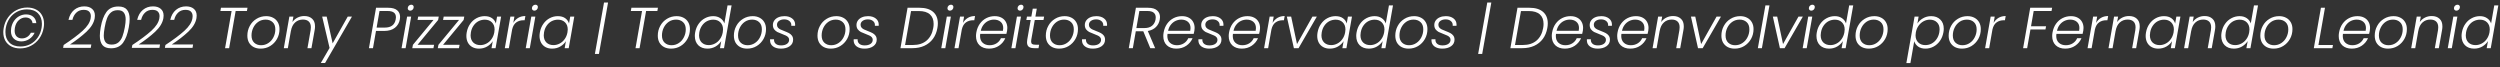 <svg width="519" height="14" viewBox="0 0 519 14" fill="none" xmlns="http://www.w3.org/2000/svg">
<rect x="0" y="0" width="519" height="14" fill="#333333" stroke="none"/>
<path d="M5.664 1.564C6.368 1.564 6.98 1.704 7.5 1.984C8.028 2.256 8.432 2.644 8.712 3.148C9 3.652 9.144 4.236 9.144 4.9C9.144 5.212 9.116 5.512 9.06 5.8C8.916 6.624 8.612 7.36 8.148 8.008C7.684 8.648 7.108 9.148 6.42 9.508C5.732 9.868 4.984 10.048 4.176 10.048C3.464 10.048 2.844 9.908 2.316 9.628C1.796 9.348 1.392 8.956 1.104 8.452C0.824 7.94 0.684 7.348 0.684 6.676C0.684 6.444 0.712 6.152 0.768 5.8C0.912 4.976 1.216 4.244 1.68 3.604C2.144 2.964 2.72 2.464 3.408 2.104C4.104 1.744 4.856 1.564 5.664 1.564ZM5.604 1.948C4.852 1.948 4.164 2.112 3.54 2.44C2.924 2.76 2.412 3.212 2.004 3.796C1.604 4.38 1.336 5.048 1.2 5.8C1.152 6.096 1.128 6.38 1.128 6.652C1.128 7.564 1.4 8.292 1.944 8.836C2.496 9.38 3.264 9.652 4.248 9.652C4.992 9.652 5.672 9.492 6.288 9.172C6.904 8.844 7.416 8.388 7.824 7.804C8.232 7.22 8.5 6.552 8.628 5.8C8.676 5.496 8.7 5.212 8.7 4.948C8.7 4.036 8.428 3.308 7.884 2.764C7.34 2.22 6.58 1.948 5.604 1.948ZM5.412 2.992C4.932 2.992 4.476 3.104 4.044 3.328C3.612 3.552 3.244 3.876 2.94 4.3C2.636 4.724 2.432 5.22 2.328 5.788C2.288 6.044 2.268 6.256 2.268 6.424C2.268 7.104 2.468 7.636 2.868 8.02C3.268 8.404 3.784 8.596 4.416 8.596C5.008 8.596 5.556 8.436 6.06 8.116C6.564 7.788 6.94 7.348 7.188 6.796H6.408C6.216 7.18 5.956 7.472 5.628 7.672C5.308 7.872 4.944 7.972 4.536 7.972C4.088 7.972 3.724 7.832 3.444 7.552C3.172 7.272 3.036 6.872 3.036 6.352C3.036 6.168 3.052 5.984 3.084 5.8C3.204 5.112 3.472 4.58 3.888 4.204C4.304 3.82 4.776 3.628 5.304 3.628C5.704 3.628 6.032 3.732 6.288 3.94C6.552 4.14 6.708 4.428 6.756 4.804H7.536C7.488 4.236 7.272 3.792 6.888 3.472C6.504 3.152 6.012 2.992 5.412 2.992ZM13.21 9.34C14.882 8.244 16.198 7.26 17.158 6.388C18.118 5.508 18.67 4.656 18.814 3.832C18.846 3.624 18.862 3.468 18.862 3.364C18.862 2.964 18.742 2.644 18.502 2.404C18.27 2.164 17.89 2.044 17.362 2.044C16.754 2.044 16.25 2.236 15.85 2.62C15.45 2.996 15.178 3.496 15.034 4.12H14.218C14.418 3.232 14.81 2.544 15.394 2.056C15.986 1.568 16.686 1.324 17.494 1.324C18.174 1.324 18.71 1.492 19.102 1.828C19.502 2.156 19.702 2.628 19.702 3.244C19.702 3.444 19.686 3.628 19.654 3.796C19.486 4.748 18.922 5.676 17.962 6.58C17.002 7.476 15.858 8.36 14.53 9.232H18.958L18.838 9.94H13.102L13.21 9.34ZM20.905 5.68C21.145 4.312 21.541 3.248 22.093 2.488C22.653 1.728 23.481 1.348 24.577 1.348C25.409 1.348 26.005 1.576 26.365 2.032C26.733 2.488 26.917 3.128 26.917 3.952C26.917 4.424 26.857 5 26.737 5.68C26.497 7.048 26.097 8.116 25.537 8.884C24.977 9.644 24.149 10.024 23.053 10.024C22.221 10.024 21.625 9.8 21.265 9.352C20.905 8.896 20.725 8.256 20.725 7.432C20.725 6.96 20.785 6.376 20.905 5.68ZM25.909 5.68C26.029 5.016 26.089 4.464 26.089 4.024C26.089 3.416 25.961 2.948 25.705 2.62C25.457 2.284 25.037 2.116 24.445 2.116C23.869 2.116 23.401 2.272 23.041 2.584C22.681 2.888 22.405 3.296 22.213 3.808C22.021 4.32 21.861 4.944 21.733 5.68C21.605 6.408 21.541 6.972 21.541 7.372C21.541 7.972 21.665 8.436 21.913 8.764C22.161 9.092 22.585 9.256 23.185 9.256C23.761 9.256 24.229 9.104 24.589 8.8C24.949 8.488 25.225 8.076 25.417 7.564C25.609 7.052 25.773 6.424 25.909 5.68ZM27.472 9.34C29.144 8.244 30.46 7.26 31.42 6.388C32.38 5.508 32.932 4.656 33.076 3.832C33.108 3.624 33.124 3.468 33.124 3.364C33.124 2.964 33.004 2.644 32.764 2.404C32.532 2.164 32.152 2.044 31.624 2.044C31.016 2.044 30.512 2.236 30.112 2.62C29.712 2.996 29.44 3.496 29.296 4.12H28.48C28.68 3.232 29.072 2.544 29.656 2.056C30.248 1.568 30.948 1.324 31.756 1.324C32.436 1.324 32.972 1.492 33.364 1.828C33.764 2.156 33.964 2.628 33.964 3.244C33.964 3.444 33.948 3.628 33.916 3.796C33.748 4.748 33.184 5.676 32.224 6.58C31.264 7.476 30.12 8.36 28.792 9.232H33.22L33.1 9.94H27.364L27.472 9.34ZM34.339 9.34C36.011 8.244 37.327 7.26 38.287 6.388C39.247 5.508 39.799 4.656 39.943 3.832C39.975 3.624 39.991 3.468 39.991 3.364C39.991 2.964 39.871 2.644 39.631 2.404C39.399 2.164 39.019 2.044 38.491 2.044C37.883 2.044 37.379 2.236 36.979 2.62C36.579 2.996 36.307 3.496 36.163 4.12H35.347C35.547 3.232 35.939 2.544 36.523 2.056C37.115 1.568 37.815 1.324 38.623 1.324C39.303 1.324 39.839 1.492 40.231 1.828C40.631 2.156 40.831 2.628 40.831 3.244C40.831 3.444 40.815 3.628 40.783 3.796C40.615 4.748 40.051 5.676 39.091 6.58C38.131 7.476 36.987 8.36 35.659 9.232H40.087L39.967 9.94H34.231L34.339 9.34ZM51.381 1.612L51.261 2.284H48.921L47.565 10H46.725L48.081 2.284H45.753L45.873 1.612H51.381ZM54.099 10.096C53.555 10.096 53.075 9.988 52.659 9.772C52.243 9.548 51.919 9.236 51.687 8.836C51.463 8.428 51.351 7.952 51.351 7.408C51.351 6.672 51.519 5.996 51.855 5.38C52.191 4.756 52.659 4.264 53.259 3.904C53.859 3.536 54.527 3.352 55.263 3.352C55.807 3.352 56.287 3.464 56.703 3.688C57.119 3.904 57.443 4.216 57.675 4.624C57.907 5.024 58.023 5.496 58.023 6.04C58.023 6.784 57.851 7.464 57.507 8.08C57.163 8.696 56.691 9.188 56.091 9.556C55.499 9.916 54.835 10.096 54.099 10.096ZM54.195 9.388C54.763 9.388 55.271 9.236 55.719 8.932C56.175 8.628 56.527 8.224 56.775 7.72C57.031 7.216 57.159 6.672 57.159 6.088C57.159 5.432 56.967 4.932 56.583 4.588C56.207 4.244 55.727 4.072 55.143 4.072C54.575 4.072 54.067 4.224 53.619 4.528C53.179 4.832 52.835 5.236 52.587 5.74C52.339 6.244 52.215 6.788 52.215 7.372C52.215 8.02 52.403 8.52 52.779 8.872C53.155 9.216 53.627 9.388 54.195 9.388ZM63.179 3.328C63.851 3.328 64.387 3.512 64.787 3.88C65.195 4.24 65.399 4.768 65.399 5.464C65.399 5.72 65.379 5.952 65.339 6.16L64.655 10H63.827L64.487 6.256C64.519 6.072 64.535 5.876 64.535 5.668C64.535 5.14 64.391 4.74 64.103 4.468C63.815 4.196 63.411 4.06 62.891 4.06C62.259 4.06 61.719 4.26 61.271 4.66C60.823 5.06 60.531 5.648 60.395 6.424V6.388L59.759 10H58.919L60.071 3.448H60.911L60.707 4.576C60.987 4.176 61.343 3.868 61.775 3.652C62.207 3.436 62.675 3.328 63.179 3.328ZM67.82 3.448L69.056 9.004L72.188 3.448H73.064L67.484 13.084H66.596L68.42 9.952L66.884 3.448H67.82ZM83.01 4.024C82.882 4.744 82.543 5.324 81.99 5.764C81.439 6.204 80.691 6.424 79.746 6.424H78.055L77.43 10H76.591L78.067 1.612H80.599C81.422 1.612 82.038 1.784 82.447 2.128C82.855 2.472 83.058 2.936 83.058 3.52C83.058 3.704 83.043 3.872 83.01 4.024ZM79.879 5.728C81.191 5.728 81.947 5.16 82.147 4.024C82.178 3.816 82.195 3.668 82.195 3.58C82.195 2.716 81.623 2.284 80.478 2.284H78.787L78.186 5.728H79.879ZM85.164 2.212C85.012 2.212 84.888 2.168 84.792 2.08C84.696 1.984 84.648 1.86 84.648 1.708C84.648 1.5 84.72 1.328 84.864 1.192C85.008 1.048 85.18 0.976 85.38 0.976C85.532 0.976 85.652 1.02 85.74 1.108C85.836 1.196 85.884 1.312 85.884 1.456C85.884 1.664 85.812 1.844 85.668 1.996C85.524 2.14 85.356 2.212 85.164 2.212ZM85.356 3.448L84.204 10H83.364L84.516 3.448H85.356ZM86.682 9.304H90.114L89.982 10H85.59L85.722 9.304L89.994 4.144H86.682L86.814 3.448H91.086L90.954 4.144L86.682 9.304ZM91.979 9.304H95.411L95.279 10H90.887L91.019 9.304L95.291 4.144H91.979L92.111 3.448H96.383L96.251 4.144L91.979 9.304ZM96.892 6.712C97.012 6.04 97.252 5.452 97.612 4.948C97.972 4.436 98.412 4.044 98.932 3.772C99.46 3.492 100.024 3.352 100.624 3.352C101.248 3.352 101.76 3.496 102.16 3.784C102.56 4.072 102.82 4.44 102.94 4.888L103.192 3.448H104.032L102.88 10H102.04L102.292 8.548C102.02 8.996 101.628 9.368 101.116 9.664C100.612 9.952 100.048 10.096 99.424 10.096C98.904 10.096 98.448 9.988 98.056 9.772C97.664 9.556 97.36 9.252 97.144 8.86C96.928 8.46 96.82 7.992 96.82 7.456C96.82 7.224 96.844 6.976 96.892 6.712ZM102.616 6.724C102.656 6.5 102.676 6.3 102.676 6.124C102.676 5.5 102.488 5.004 102.112 4.636C101.736 4.268 101.248 4.084 100.648 4.084C100.184 4.084 99.748 4.188 99.34 4.396C98.94 4.604 98.6 4.908 98.32 5.308C98.04 5.7 97.852 6.168 97.756 6.712C97.716 6.952 97.696 7.156 97.696 7.324C97.696 7.956 97.88 8.456 98.248 8.824C98.624 9.184 99.112 9.364 99.712 9.364C100.16 9.364 100.588 9.256 100.996 9.04C101.412 8.824 101.76 8.516 102.04 8.116C102.328 7.716 102.52 7.252 102.616 6.724ZM106.562 4.756C106.826 4.3 107.17 3.948 107.594 3.7C108.018 3.452 108.51 3.328 109.07 3.328L108.914 4.204H108.674C108.098 4.204 107.602 4.352 107.186 4.648C106.77 4.944 106.482 5.432 106.322 6.112L105.638 10H104.798L105.95 3.448H106.79L106.562 4.756ZM110.945 2.212C110.793 2.212 110.669 2.168 110.573 2.08C110.477 1.984 110.429 1.86 110.429 1.708C110.429 1.5 110.501 1.328 110.645 1.192C110.789 1.048 110.961 0.976 111.161 0.976C111.313 0.976 111.433 1.02 111.521 1.108C111.617 1.196 111.665 1.312 111.665 1.456C111.665 1.664 111.593 1.844 111.449 1.996C111.305 2.14 111.137 2.212 110.945 2.212ZM111.137 3.448L109.985 10H109.145L110.297 3.448H111.137ZM112.079 6.712C112.199 6.04 112.439 5.452 112.799 4.948C113.159 4.436 113.599 4.044 114.119 3.772C114.647 3.492 115.211 3.352 115.811 3.352C116.435 3.352 116.947 3.496 117.347 3.784C117.747 4.072 118.007 4.44 118.127 4.888L118.379 3.448H119.219L118.067 10H117.227L117.479 8.548C117.207 8.996 116.815 9.368 116.303 9.664C115.799 9.952 115.235 10.096 114.611 10.096C114.091 10.096 113.635 9.988 113.243 9.772C112.851 9.556 112.547 9.252 112.331 8.86C112.115 8.46 112.007 7.992 112.007 7.456C112.007 7.224 112.031 6.976 112.079 6.712ZM117.803 6.724C117.843 6.5 117.863 6.3 117.863 6.124C117.863 5.5 117.675 5.004 117.299 4.636C116.923 4.268 116.435 4.084 115.835 4.084C115.371 4.084 114.935 4.188 114.527 4.396C114.127 4.604 113.787 4.908 113.507 5.308C113.227 5.7 113.039 6.168 112.943 6.712C112.903 6.952 112.883 7.156 112.883 7.324C112.883 7.956 113.067 8.456 113.435 8.824C113.811 9.184 114.299 9.364 114.899 9.364C115.347 9.364 115.775 9.256 116.183 9.04C116.599 8.824 116.947 8.516 117.227 8.116C117.515 7.716 117.707 7.252 117.803 6.724ZM124.34 11.2H123.5L125.396 0.52H126.236L124.34 11.2ZM136.588 1.612L136.468 2.284H134.128L132.772 10H131.932L133.288 2.284H130.96L131.08 1.612H136.588ZM139.306 10.096C138.762 10.096 138.282 9.988 137.866 9.772C137.45 9.548 137.126 9.236 136.894 8.836C136.67 8.428 136.558 7.952 136.558 7.408C136.558 6.672 136.726 5.996 137.062 5.38C137.398 4.756 137.866 4.264 138.466 3.904C139.066 3.536 139.734 3.352 140.47 3.352C141.014 3.352 141.494 3.464 141.91 3.688C142.326 3.904 142.65 4.216 142.882 4.624C143.114 5.024 143.23 5.496 143.23 6.04C143.23 6.784 143.058 7.464 142.714 8.08C142.37 8.696 141.898 9.188 141.298 9.556C140.706 9.916 140.042 10.096 139.306 10.096ZM139.402 9.388C139.97 9.388 140.478 9.236 140.926 8.932C141.382 8.628 141.734 8.224 141.982 7.72C142.238 7.216 142.366 6.672 142.366 6.088C142.366 5.432 142.174 4.932 141.79 4.588C141.414 4.244 140.934 4.072 140.35 4.072C139.782 4.072 139.274 4.224 138.826 4.528C138.386 4.832 138.042 5.236 137.794 5.74C137.546 6.244 137.422 6.788 137.422 7.372C137.422 8.02 137.61 8.52 137.986 8.872C138.362 9.216 138.834 9.388 139.402 9.388ZM144.318 6.712C144.438 6.04 144.678 5.452 145.038 4.948C145.398 4.436 145.842 4.044 146.37 3.772C146.898 3.492 147.462 3.352 148.062 3.352C148.638 3.352 149.13 3.492 149.538 3.772C149.954 4.052 150.234 4.416 150.378 4.864L151.038 1.12H151.878L150.306 10H149.466L149.73 8.536C149.442 8.992 149.046 9.368 148.542 9.664C148.038 9.952 147.478 10.096 146.862 10.096C146.07 10.096 145.434 9.86 144.954 9.388C144.482 8.908 144.246 8.264 144.246 7.456C144.246 7.224 144.27 6.976 144.318 6.712ZM150.042 6.724C150.082 6.5 150.102 6.3 150.102 6.124C150.102 5.5 149.914 5.004 149.538 4.636C149.162 4.268 148.674 4.084 148.074 4.084C147.61 4.084 147.174 4.188 146.766 4.396C146.366 4.604 146.026 4.908 145.746 5.308C145.466 5.7 145.278 6.168 145.182 6.712C145.142 6.952 145.122 7.156 145.122 7.324C145.122 7.956 145.306 8.456 145.674 8.824C146.05 9.184 146.538 9.364 147.138 9.364C147.586 9.364 148.014 9.256 148.422 9.04C148.838 8.824 149.186 8.516 149.466 8.116C149.754 7.716 149.946 7.252 150.042 6.724ZM155.103 10.096C154.559 10.096 154.079 9.988 153.663 9.772C153.247 9.548 152.923 9.236 152.691 8.836C152.467 8.428 152.355 7.952 152.355 7.408C152.355 6.672 152.523 5.996 152.859 5.38C153.195 4.756 153.663 4.264 154.263 3.904C154.863 3.536 155.531 3.352 156.267 3.352C156.811 3.352 157.291 3.464 157.707 3.688C158.123 3.904 158.447 4.216 158.679 4.624C158.911 5.024 159.027 5.496 159.027 6.04C159.027 6.784 158.855 7.464 158.511 8.08C158.167 8.696 157.695 9.188 157.095 9.556C156.503 9.916 155.839 10.096 155.103 10.096ZM155.199 9.388C155.767 9.388 156.275 9.236 156.723 8.932C157.179 8.628 157.531 8.224 157.779 7.72C158.035 7.216 158.163 6.672 158.163 6.088C158.163 5.432 157.971 4.932 157.587 4.588C157.211 4.244 156.731 4.072 156.147 4.072C155.579 4.072 155.071 4.224 154.623 4.528C154.183 4.832 153.839 5.236 153.591 5.74C153.343 6.244 153.219 6.788 153.219 7.372C153.219 8.02 153.407 8.52 153.783 8.872C154.159 9.216 154.631 9.388 155.199 9.388ZM162.107 10.096C161.443 10.096 160.903 9.944 160.487 9.64C160.071 9.328 159.863 8.904 159.863 8.368C159.863 8.272 159.867 8.2 159.875 8.152H160.691C160.659 8.536 160.771 8.844 161.027 9.076C161.283 9.308 161.659 9.424 162.155 9.424C162.659 9.424 163.063 9.32 163.367 9.112C163.671 8.896 163.823 8.612 163.823 8.26C163.823 8.052 163.759 7.876 163.631 7.732C163.503 7.588 163.343 7.472 163.151 7.384C162.967 7.288 162.707 7.18 162.371 7.06C161.955 6.908 161.619 6.768 161.363 6.64C161.115 6.504 160.899 6.32 160.715 6.088C160.539 5.848 160.451 5.548 160.451 5.188C160.451 4.828 160.555 4.508 160.763 4.228C160.971 3.948 161.255 3.732 161.615 3.58C161.983 3.428 162.399 3.352 162.863 3.352C163.511 3.352 164.039 3.512 164.447 3.832C164.863 4.152 165.071 4.576 165.071 5.104C165.071 5.216 165.067 5.3 165.059 5.356H164.267C164.275 5.324 164.279 5.272 164.279 5.2C164.279 4.848 164.139 4.564 163.859 4.348C163.587 4.132 163.235 4.024 162.803 4.024C162.371 4.024 162.011 4.128 161.723 4.336C161.443 4.536 161.303 4.808 161.303 5.152C161.303 5.384 161.371 5.58 161.507 5.74C161.643 5.892 161.811 6.016 162.011 6.112C162.211 6.208 162.479 6.32 162.815 6.448C163.215 6.6 163.535 6.74 163.775 6.868C164.023 6.996 164.231 7.172 164.399 7.396C164.567 7.62 164.651 7.9 164.651 8.236C164.651 8.804 164.415 9.256 163.943 9.592C163.471 9.928 162.859 10.096 162.107 10.096ZM172.459 10.096C171.915 10.096 171.435 9.988 171.019 9.772C170.603 9.548 170.279 9.236 170.047 8.836C169.823 8.428 169.711 7.952 169.711 7.408C169.711 6.672 169.879 5.996 170.215 5.38C170.551 4.756 171.019 4.264 171.619 3.904C172.219 3.536 172.887 3.352 173.623 3.352C174.167 3.352 174.647 3.464 175.063 3.688C175.479 3.904 175.803 4.216 176.035 4.624C176.267 5.024 176.383 5.496 176.383 6.04C176.383 6.784 176.211 7.464 175.867 8.08C175.523 8.696 175.051 9.188 174.451 9.556C173.859 9.916 173.195 10.096 172.459 10.096ZM172.555 9.388C173.123 9.388 173.631 9.236 174.079 8.932C174.535 8.628 174.887 8.224 175.135 7.72C175.391 7.216 175.519 6.672 175.519 6.088C175.519 5.432 175.327 4.932 174.943 4.588C174.567 4.244 174.087 4.072 173.503 4.072C172.935 4.072 172.427 4.224 171.979 4.528C171.539 4.832 171.195 5.236 170.947 5.74C170.699 6.244 170.575 6.788 170.575 7.372C170.575 8.02 170.763 8.52 171.139 8.872C171.515 9.216 171.987 9.388 172.555 9.388ZM179.462 10.096C178.798 10.096 178.258 9.944 177.842 9.64C177.426 9.328 177.218 8.904 177.218 8.368C177.218 8.272 177.222 8.2 177.23 8.152H178.046C178.014 8.536 178.126 8.844 178.382 9.076C178.638 9.308 179.014 9.424 179.51 9.424C180.014 9.424 180.418 9.32 180.722 9.112C181.026 8.896 181.178 8.612 181.178 8.26C181.178 8.052 181.114 7.876 180.986 7.732C180.858 7.588 180.698 7.472 180.506 7.384C180.322 7.288 180.062 7.18 179.726 7.06C179.31 6.908 178.974 6.768 178.718 6.64C178.47 6.504 178.254 6.32 178.07 6.088C177.894 5.848 177.806 5.548 177.806 5.188C177.806 4.828 177.91 4.508 178.118 4.228C178.326 3.948 178.61 3.732 178.97 3.58C179.338 3.428 179.754 3.352 180.218 3.352C180.866 3.352 181.394 3.512 181.802 3.832C182.218 4.152 182.426 4.576 182.426 5.104C182.426 5.216 182.422 5.3 182.414 5.356H181.622C181.63 5.324 181.634 5.272 181.634 5.2C181.634 4.848 181.494 4.564 181.214 4.348C180.942 4.132 180.59 4.024 180.158 4.024C179.726 4.024 179.366 4.128 179.078 4.336C178.798 4.536 178.658 4.808 178.658 5.152C178.658 5.384 178.726 5.58 178.862 5.74C178.998 5.892 179.166 6.016 179.366 6.112C179.566 6.208 179.834 6.32 180.17 6.448C180.57 6.6 180.89 6.74 181.13 6.868C181.378 6.996 181.586 7.172 181.754 7.396C181.922 7.62 182.006 7.9 182.006 8.236C182.006 8.804 181.77 9.256 181.298 9.592C180.826 9.928 180.214 10.096 179.462 10.096ZM190.906 1.612C192.122 1.612 193.058 1.896 193.714 2.464C194.37 3.032 194.698 3.832 194.698 4.864C194.698 5.144 194.666 5.464 194.602 5.824C194.45 6.688 194.142 7.436 193.678 8.068C193.214 8.692 192.618 9.172 191.89 9.508C191.17 9.836 190.346 10 189.418 10H186.934L188.41 1.612H190.906ZM189.538 9.34C190.706 9.34 191.65 9.032 192.37 8.416C193.09 7.792 193.546 6.928 193.738 5.824C193.794 5.536 193.822 5.248 193.822 4.96C193.822 4.112 193.566 3.456 193.054 2.992C192.542 2.528 191.782 2.296 190.774 2.296H189.13L187.894 9.34H189.538ZM197.207 2.212C197.055 2.212 196.931 2.168 196.835 2.08C196.739 1.984 196.691 1.86 196.691 1.708C196.691 1.5 196.763 1.328 196.907 1.192C197.051 1.048 197.223 0.976 197.423 0.976C197.575 0.976 197.695 1.02 197.783 1.108C197.879 1.196 197.927 1.312 197.927 1.456C197.927 1.664 197.855 1.844 197.711 1.996C197.567 2.14 197.399 2.212 197.207 2.212ZM197.399 3.448L196.247 10H195.407L196.559 3.448H197.399ZM199.913 4.756C200.177 4.3 200.521 3.948 200.945 3.7C201.369 3.452 201.861 3.328 202.421 3.328L202.265 4.204H202.025C201.449 4.204 200.953 4.352 200.537 4.648C200.121 4.944 199.833 5.432 199.673 6.112L198.989 10H198.149L199.301 3.448H200.141L199.913 4.756ZM206.505 3.352C207.057 3.352 207.529 3.46 207.921 3.676C208.313 3.884 208.609 4.172 208.809 4.54C209.017 4.908 209.121 5.328 209.121 5.8C209.121 6.016 209.105 6.208 209.073 6.376C209.025 6.616 208.977 6.832 208.929 7.024H203.493C203.469 7.176 203.457 7.32 203.457 7.456C203.457 8.072 203.641 8.548 204.009 8.884C204.385 9.22 204.861 9.388 205.437 9.388C205.989 9.388 206.473 9.256 206.889 8.992C207.305 8.728 207.609 8.372 207.801 7.924H208.701C208.429 8.564 207.993 9.088 207.393 9.496C206.801 9.896 206.109 10.096 205.317 10.096C204.501 10.096 203.845 9.864 203.349 9.4C202.861 8.928 202.617 8.288 202.617 7.48C202.617 7.24 202.641 6.988 202.689 6.724C202.809 6.044 203.049 5.448 203.409 4.936C203.777 4.424 204.229 4.032 204.765 3.76C205.301 3.488 205.881 3.352 206.505 3.352ZM208.209 6.4C208.249 6.176 208.269 5.988 208.269 5.836C208.269 5.268 208.089 4.832 207.729 4.528C207.369 4.224 206.909 4.072 206.349 4.072C205.941 4.072 205.549 4.16 205.173 4.336C204.797 4.512 204.469 4.776 204.189 5.128C203.909 5.48 203.717 5.904 203.613 6.4H208.209ZM211.762 2.212C211.61 2.212 211.486 2.168 211.39 2.08C211.294 1.984 211.246 1.86 211.246 1.708C211.246 1.5 211.318 1.328 211.462 1.192C211.606 1.048 211.778 0.976 211.978 0.976C212.13 0.976 212.25 1.02 212.338 1.108C212.434 1.196 212.482 1.312 212.482 1.456C212.482 1.664 212.41 1.844 212.266 1.996C212.122 2.14 211.954 2.212 211.762 2.212ZM211.954 3.448L210.802 10H209.962L211.114 3.448H211.954ZM214.096 8.224C214.072 8.368 214.06 8.492 214.06 8.596C214.06 8.852 214.128 9.032 214.264 9.136C214.408 9.232 214.64 9.28 214.96 9.28H215.728L215.596 10H214.696C214.2 10 213.828 9.904 213.58 9.712C213.332 9.52 213.208 9.204 213.208 8.764C213.208 8.588 213.224 8.408 213.256 8.224L213.976 4.156H213.064L213.196 3.448H214.108L214.396 1.804H215.236L214.948 3.448H216.76L216.628 4.156H214.816L214.096 8.224ZM219.861 10.096C219.317 10.096 218.837 9.988 218.421 9.772C218.005 9.548 217.681 9.236 217.449 8.836C217.225 8.428 217.113 7.952 217.113 7.408C217.113 6.672 217.281 5.996 217.617 5.38C217.953 4.756 218.421 4.264 219.021 3.904C219.621 3.536 220.289 3.352 221.025 3.352C221.569 3.352 222.049 3.464 222.465 3.688C222.881 3.904 223.205 4.216 223.437 4.624C223.669 5.024 223.785 5.496 223.785 6.04C223.785 6.784 223.613 7.464 223.269 8.08C222.925 8.696 222.453 9.188 221.853 9.556C221.261 9.916 220.597 10.096 219.861 10.096ZM219.957 9.388C220.525 9.388 221.033 9.236 221.481 8.932C221.937 8.628 222.289 8.224 222.537 7.72C222.793 7.216 222.921 6.672 222.921 6.088C222.921 5.432 222.729 4.932 222.345 4.588C221.969 4.244 221.489 4.072 220.905 4.072C220.337 4.072 219.829 4.224 219.381 4.528C218.941 4.832 218.597 5.236 218.349 5.74C218.101 6.244 217.977 6.788 217.977 7.372C217.977 8.02 218.165 8.52 218.541 8.872C218.917 9.216 219.389 9.388 219.957 9.388ZM226.864 10.096C226.2 10.096 225.66 9.944 225.244 9.64C224.828 9.328 224.62 8.904 224.62 8.368C224.62 8.272 224.624 8.2 224.632 8.152H225.448C225.416 8.536 225.528 8.844 225.784 9.076C226.04 9.308 226.416 9.424 226.912 9.424C227.416 9.424 227.82 9.32 228.124 9.112C228.428 8.896 228.58 8.612 228.58 8.26C228.58 8.052 228.516 7.876 228.388 7.732C228.26 7.588 228.1 7.472 227.908 7.384C227.724 7.288 227.464 7.18 227.128 7.06C226.712 6.908 226.376 6.768 226.12 6.64C225.872 6.504 225.656 6.32 225.472 6.088C225.296 5.848 225.208 5.548 225.208 5.188C225.208 4.828 225.312 4.508 225.52 4.228C225.728 3.948 226.012 3.732 226.372 3.58C226.74 3.428 227.156 3.352 227.62 3.352C228.268 3.352 228.796 3.512 229.204 3.832C229.62 4.152 229.828 4.576 229.828 5.104C229.828 5.216 229.824 5.3 229.816 5.356H229.024C229.032 5.324 229.036 5.272 229.036 5.2C229.036 4.848 228.896 4.564 228.616 4.348C228.344 4.132 227.992 4.024 227.56 4.024C227.128 4.024 226.768 4.128 226.48 4.336C226.2 4.536 226.06 4.808 226.06 5.152C226.06 5.384 226.128 5.58 226.264 5.74C226.4 5.892 226.568 6.016 226.768 6.112C226.968 6.208 227.236 6.32 227.572 6.448C227.972 6.6 228.292 6.74 228.532 6.868C228.78 6.996 228.988 7.172 229.156 7.396C229.324 7.62 229.408 7.9 229.408 8.236C229.408 8.804 229.172 9.256 228.7 9.592C228.228 9.928 227.616 10.096 226.864 10.096ZM238.345 1.612C239.169 1.612 239.785 1.788 240.193 2.14C240.609 2.492 240.817 2.964 240.817 3.556C240.817 3.66 240.801 3.824 240.769 4.048C240.665 4.656 240.401 5.176 239.977 5.608C239.553 6.032 238.989 6.308 238.285 6.436L239.809 10H238.801L237.349 6.496H235.789L235.177 10H234.337L235.813 1.612H238.345ZM239.893 4.048C239.917 3.888 239.929 3.744 239.929 3.616C239.929 3.192 239.789 2.864 239.509 2.632C239.229 2.4 238.797 2.284 238.213 2.284H236.533L235.909 5.824H237.601C238.265 5.824 238.789 5.664 239.173 5.344C239.557 5.024 239.797 4.592 239.893 4.048ZM245.388 3.352C245.94 3.352 246.412 3.46 246.804 3.676C247.196 3.884 247.492 4.172 247.692 4.54C247.9 4.908 248.004 5.328 248.004 5.8C248.004 6.016 247.988 6.208 247.956 6.376C247.908 6.616 247.86 6.832 247.812 7.024H242.376C242.352 7.176 242.34 7.32 242.34 7.456C242.34 8.072 242.524 8.548 242.892 8.884C243.268 9.22 243.744 9.388 244.32 9.388C244.872 9.388 245.356 9.256 245.772 8.992C246.188 8.728 246.492 8.372 246.684 7.924H247.584C247.312 8.564 246.876 9.088 246.276 9.496C245.684 9.896 244.992 10.096 244.2 10.096C243.384 10.096 242.728 9.864 242.232 9.4C241.744 8.928 241.5 8.288 241.5 7.48C241.5 7.24 241.524 6.988 241.572 6.724C241.692 6.044 241.932 5.448 242.292 4.936C242.66 4.424 243.112 4.032 243.648 3.76C244.184 3.488 244.764 3.352 245.388 3.352ZM247.092 6.4C247.132 6.176 247.152 5.988 247.152 5.836C247.152 5.268 246.972 4.832 246.612 4.528C246.252 4.224 245.792 4.072 245.232 4.072C244.824 4.072 244.432 4.16 244.056 4.336C243.68 4.512 243.352 4.776 243.072 5.128C242.792 5.48 242.6 5.904 242.496 6.4H247.092ZM251.028 10.096C250.364 10.096 249.824 9.944 249.408 9.64C248.992 9.328 248.784 8.904 248.784 8.368C248.784 8.272 248.788 8.2 248.796 8.152H249.612C249.58 8.536 249.692 8.844 249.948 9.076C250.204 9.308 250.58 9.424 251.076 9.424C251.58 9.424 251.984 9.32 252.288 9.112C252.592 8.896 252.744 8.612 252.744 8.26C252.744 8.052 252.68 7.876 252.552 7.732C252.424 7.588 252.264 7.472 252.072 7.384C251.888 7.288 251.628 7.18 251.292 7.06C250.876 6.908 250.54 6.768 250.284 6.64C250.036 6.504 249.82 6.32 249.636 6.088C249.46 5.848 249.372 5.548 249.372 5.188C249.372 4.828 249.476 4.508 249.684 4.228C249.892 3.948 250.176 3.732 250.536 3.58C250.904 3.428 251.32 3.352 251.784 3.352C252.432 3.352 252.96 3.512 253.368 3.832C253.784 4.152 253.992 4.576 253.992 5.104C253.992 5.216 253.988 5.3 253.98 5.356H253.188C253.196 5.324 253.2 5.272 253.2 5.2C253.2 4.848 253.06 4.564 252.78 4.348C252.508 4.132 252.156 4.024 251.724 4.024C251.292 4.024 250.932 4.128 250.644 4.336C250.364 4.536 250.224 4.808 250.224 5.152C250.224 5.384 250.292 5.58 250.428 5.74C250.564 5.892 250.732 6.016 250.932 6.112C251.132 6.208 251.4 6.32 251.736 6.448C252.136 6.6 252.456 6.74 252.696 6.868C252.944 6.996 253.152 7.172 253.32 7.396C253.488 7.62 253.572 7.9 253.572 8.236C253.572 8.804 253.336 9.256 252.864 9.592C252.392 9.928 251.78 10.096 251.028 10.096ZM258.97 3.352C259.522 3.352 259.994 3.46 260.386 3.676C260.778 3.884 261.074 4.172 261.274 4.54C261.482 4.908 261.586 5.328 261.586 5.8C261.586 6.016 261.57 6.208 261.538 6.376C261.49 6.616 261.442 6.832 261.394 7.024H255.958C255.934 7.176 255.922 7.32 255.922 7.456C255.922 8.072 256.106 8.548 256.474 8.884C256.85 9.22 257.326 9.388 257.902 9.388C258.454 9.388 258.938 9.256 259.354 8.992C259.77 8.728 260.074 8.372 260.266 7.924H261.166C260.894 8.564 260.458 9.088 259.858 9.496C259.266 9.896 258.574 10.096 257.782 10.096C256.966 10.096 256.31 9.864 255.814 9.4C255.326 8.928 255.082 8.288 255.082 7.48C255.082 7.24 255.106 6.988 255.154 6.724C255.274 6.044 255.514 5.448 255.874 4.936C256.242 4.424 256.694 4.032 257.23 3.76C257.766 3.488 258.346 3.352 258.97 3.352ZM260.674 6.4C260.714 6.176 260.734 5.988 260.734 5.836C260.734 5.268 260.554 4.832 260.194 4.528C259.834 4.224 259.374 4.072 258.814 4.072C258.406 4.072 258.014 4.16 257.638 4.336C257.262 4.512 256.934 4.776 256.654 5.128C256.374 5.48 256.182 5.904 256.078 6.4H260.674ZM264.19 4.756C264.454 4.3 264.798 3.948 265.222 3.7C265.646 3.452 266.138 3.328 266.698 3.328L266.542 4.204H266.302C265.726 4.204 265.23 4.352 264.814 4.648C264.398 4.944 264.11 5.432 263.95 6.112L263.266 10H262.426L263.578 3.448H264.418L264.19 4.756ZM269.258 9.148L272.462 3.448H273.374L269.582 10H268.61L267.146 3.448H268.046L269.258 9.148ZM273.529 6.712C273.649 6.04 273.889 5.452 274.249 4.948C274.609 4.436 275.049 4.044 275.569 3.772C276.097 3.492 276.661 3.352 277.261 3.352C277.885 3.352 278.397 3.496 278.797 3.784C279.197 4.072 279.457 4.44 279.577 4.888L279.829 3.448H280.669L279.517 10H278.677L278.929 8.548C278.657 8.996 278.265 9.368 277.753 9.664C277.249 9.952 276.685 10.096 276.061 10.096C275.541 10.096 275.085 9.988 274.693 9.772C274.301 9.556 273.997 9.252 273.781 8.86C273.565 8.46 273.457 7.992 273.457 7.456C273.457 7.224 273.481 6.976 273.529 6.712ZM279.253 6.724C279.293 6.5 279.313 6.3 279.313 6.124C279.313 5.5 279.125 5.004 278.749 4.636C278.373 4.268 277.885 4.084 277.285 4.084C276.821 4.084 276.385 4.188 275.977 4.396C275.577 4.604 275.237 4.908 274.957 5.308C274.677 5.7 274.489 6.168 274.393 6.712C274.353 6.952 274.333 7.156 274.333 7.324C274.333 7.956 274.517 8.456 274.885 8.824C275.261 9.184 275.749 9.364 276.349 9.364C276.797 9.364 277.225 9.256 277.633 9.04C278.049 8.824 278.397 8.516 278.677 8.116C278.965 7.716 279.157 7.252 279.253 6.724ZM281.626 6.712C281.746 6.04 281.986 5.452 282.346 4.948C282.706 4.436 283.15 4.044 283.678 3.772C284.206 3.492 284.77 3.352 285.37 3.352C285.946 3.352 286.438 3.492 286.846 3.772C287.262 4.052 287.542 4.416 287.686 4.864L288.346 1.12H289.186L287.614 10H286.774L287.038 8.536C286.75 8.992 286.354 9.368 285.85 9.664C285.346 9.952 284.786 10.096 284.17 10.096C283.378 10.096 282.742 9.86 282.262 9.388C281.79 8.908 281.554 8.264 281.554 7.456C281.554 7.224 281.578 6.976 281.626 6.712ZM287.35 6.724C287.39 6.5 287.41 6.3 287.41 6.124C287.41 5.5 287.222 5.004 286.846 4.636C286.47 4.268 285.982 4.084 285.382 4.084C284.918 4.084 284.482 4.188 284.074 4.396C283.674 4.604 283.334 4.908 283.054 5.308C282.774 5.7 282.586 6.168 282.49 6.712C282.45 6.952 282.43 7.156 282.43 7.324C282.43 7.956 282.614 8.456 282.982 8.824C283.358 9.184 283.846 9.364 284.446 9.364C284.894 9.364 285.322 9.256 285.73 9.04C286.146 8.824 286.494 8.516 286.774 8.116C287.062 7.716 287.254 7.252 287.35 6.724ZM292.412 10.096C291.868 10.096 291.388 9.988 290.972 9.772C290.556 9.548 290.232 9.236 290 8.836C289.776 8.428 289.664 7.952 289.664 7.408C289.664 6.672 289.832 5.996 290.168 5.38C290.504 4.756 290.972 4.264 291.572 3.904C292.172 3.536 292.84 3.352 293.576 3.352C294.12 3.352 294.6 3.464 295.016 3.688C295.432 3.904 295.756 4.216 295.988 4.624C296.22 5.024 296.336 5.496 296.336 6.04C296.336 6.784 296.164 7.464 295.82 8.08C295.476 8.696 295.004 9.188 294.404 9.556C293.812 9.916 293.148 10.096 292.412 10.096ZM292.508 9.388C293.076 9.388 293.584 9.236 294.032 8.932C294.488 8.628 294.84 8.224 295.088 7.72C295.344 7.216 295.472 6.672 295.472 6.088C295.472 5.432 295.28 4.932 294.896 4.588C294.52 4.244 294.04 4.072 293.456 4.072C292.888 4.072 292.38 4.224 291.932 4.528C291.492 4.832 291.148 5.236 290.9 5.74C290.652 6.244 290.528 6.788 290.528 7.372C290.528 8.02 290.716 8.52 291.092 8.872C291.468 9.216 291.94 9.388 292.508 9.388ZM299.415 10.096C298.751 10.096 298.211 9.944 297.795 9.64C297.379 9.328 297.171 8.904 297.171 8.368C297.171 8.272 297.175 8.2 297.183 8.152H297.999C297.967 8.536 298.079 8.844 298.335 9.076C298.591 9.308 298.967 9.424 299.463 9.424C299.967 9.424 300.371 9.32 300.675 9.112C300.979 8.896 301.131 8.612 301.131 8.26C301.131 8.052 301.067 7.876 300.939 7.732C300.811 7.588 300.651 7.472 300.459 7.384C300.275 7.288 300.015 7.18 299.679 7.06C299.263 6.908 298.927 6.768 298.671 6.64C298.423 6.504 298.207 6.32 298.023 6.088C297.847 5.848 297.759 5.548 297.759 5.188C297.759 4.828 297.863 4.508 298.071 4.228C298.279 3.948 298.563 3.732 298.923 3.58C299.291 3.428 299.707 3.352 300.171 3.352C300.819 3.352 301.347 3.512 301.755 3.832C302.171 4.152 302.379 4.576 302.379 5.104C302.379 5.216 302.375 5.3 302.367 5.356H301.575C301.583 5.324 301.587 5.272 301.587 5.2C301.587 4.848 301.447 4.564 301.167 4.348C300.895 4.132 300.543 4.024 300.111 4.024C299.679 4.024 299.319 4.128 299.031 4.336C298.751 4.536 298.611 4.808 298.611 5.152C298.611 5.384 298.679 5.58 298.815 5.74C298.951 5.892 299.119 6.016 299.319 6.112C299.519 6.208 299.787 6.32 300.123 6.448C300.523 6.6 300.843 6.74 301.083 6.868C301.331 6.996 301.539 7.172 301.707 7.396C301.875 7.62 301.959 7.9 301.959 8.236C301.959 8.804 301.723 9.256 301.251 9.592C300.779 9.928 300.167 10.096 299.415 10.096ZM307.703 11.2H306.863L308.759 0.52H309.599L307.703 11.2ZM317.527 1.612C318.743 1.612 319.679 1.896 320.335 2.464C320.991 3.032 321.319 3.832 321.319 4.864C321.319 5.144 321.287 5.464 321.223 5.824C321.071 6.688 320.763 7.436 320.299 8.068C319.835 8.692 319.239 9.172 318.511 9.508C317.791 9.836 316.967 10 316.039 10H313.555L315.031 1.612H317.527ZM316.159 9.34C317.327 9.34 318.271 9.032 318.991 8.416C319.711 7.792 320.167 6.928 320.359 5.824C320.415 5.536 320.443 5.248 320.443 4.96C320.443 4.112 320.187 3.456 319.675 2.992C319.163 2.528 318.403 2.296 317.395 2.296H315.751L314.515 9.34H316.159ZM326.036 3.352C326.588 3.352 327.06 3.46 327.452 3.676C327.844 3.884 328.14 4.172 328.34 4.54C328.548 4.908 328.652 5.328 328.652 5.8C328.652 6.016 328.636 6.208 328.604 6.376C328.556 6.616 328.508 6.832 328.46 7.024H323.024C323 7.176 322.988 7.32 322.988 7.456C322.988 8.072 323.172 8.548 323.54 8.884C323.916 9.22 324.392 9.388 324.968 9.388C325.52 9.388 326.004 9.256 326.42 8.992C326.836 8.728 327.14 8.372 327.332 7.924H328.232C327.96 8.564 327.524 9.088 326.924 9.496C326.332 9.896 325.64 10.096 324.848 10.096C324.032 10.096 323.376 9.864 322.88 9.4C322.392 8.928 322.148 8.288 322.148 7.48C322.148 7.24 322.172 6.988 322.22 6.724C322.34 6.044 322.58 5.448 322.94 4.936C323.308 4.424 323.76 4.032 324.296 3.76C324.832 3.488 325.412 3.352 326.036 3.352ZM327.74 6.4C327.78 6.176 327.8 5.988 327.8 5.836C327.8 5.268 327.62 4.832 327.26 4.528C326.9 4.224 326.44 4.072 325.88 4.072C325.472 4.072 325.08 4.16 324.704 4.336C324.328 4.512 324 4.776 323.72 5.128C323.44 5.48 323.248 5.904 323.144 6.4H327.74ZM331.677 10.096C331.013 10.096 330.473 9.944 330.057 9.64C329.641 9.328 329.433 8.904 329.433 8.368C329.433 8.272 329.437 8.2 329.445 8.152H330.261C330.229 8.536 330.341 8.844 330.597 9.076C330.853 9.308 331.229 9.424 331.725 9.424C332.229 9.424 332.633 9.32 332.937 9.112C333.241 8.896 333.393 8.612 333.393 8.26C333.393 8.052 333.329 7.876 333.201 7.732C333.073 7.588 332.913 7.472 332.721 7.384C332.537 7.288 332.277 7.18 331.941 7.06C331.525 6.908 331.189 6.768 330.933 6.64C330.685 6.504 330.469 6.32 330.285 6.088C330.109 5.848 330.021 5.548 330.021 5.188C330.021 4.828 330.125 4.508 330.333 4.228C330.541 3.948 330.825 3.732 331.185 3.58C331.553 3.428 331.969 3.352 332.433 3.352C333.081 3.352 333.609 3.512 334.017 3.832C334.433 4.152 334.641 4.576 334.641 5.104C334.641 5.216 334.637 5.3 334.629 5.356H333.837C333.845 5.324 333.849 5.272 333.849 5.2C333.849 4.848 333.709 4.564 333.429 4.348C333.157 4.132 332.805 4.024 332.373 4.024C331.941 4.024 331.581 4.128 331.293 4.336C331.013 4.536 330.873 4.808 330.873 5.152C330.873 5.384 330.941 5.58 331.077 5.74C331.213 5.892 331.381 6.016 331.581 6.112C331.781 6.208 332.049 6.32 332.385 6.448C332.785 6.6 333.105 6.74 333.345 6.868C333.593 6.996 333.801 7.172 333.969 7.396C334.137 7.62 334.221 7.9 334.221 8.236C334.221 8.804 333.985 9.256 333.513 9.592C333.041 9.928 332.429 10.096 331.677 10.096ZM339.618 3.352C340.17 3.352 340.642 3.46 341.034 3.676C341.426 3.884 341.722 4.172 341.922 4.54C342.13 4.908 342.234 5.328 342.234 5.8C342.234 6.016 342.218 6.208 342.186 6.376C342.138 6.616 342.09 6.832 342.042 7.024H336.606C336.582 7.176 336.57 7.32 336.57 7.456C336.57 8.072 336.754 8.548 337.122 8.884C337.498 9.22 337.974 9.388 338.55 9.388C339.102 9.388 339.586 9.256 340.002 8.992C340.418 8.728 340.722 8.372 340.914 7.924H341.814C341.542 8.564 341.106 9.088 340.506 9.496C339.914 9.896 339.222 10.096 338.43 10.096C337.614 10.096 336.958 9.864 336.462 9.4C335.974 8.928 335.73 8.288 335.73 7.48C335.73 7.24 335.754 6.988 335.802 6.724C335.922 6.044 336.162 5.448 336.522 4.936C336.89 4.424 337.342 4.032 337.878 3.76C338.414 3.488 338.994 3.352 339.618 3.352ZM341.322 6.4C341.362 6.176 341.382 5.988 341.382 5.836C341.382 5.268 341.202 4.832 340.842 4.528C340.482 4.224 340.022 4.072 339.462 4.072C339.054 4.072 338.662 4.16 338.286 4.336C337.91 4.512 337.582 4.776 337.302 5.128C337.022 5.48 336.83 5.904 336.726 6.4H341.322ZM347.335 3.328C348.007 3.328 348.543 3.512 348.943 3.88C349.351 4.24 349.555 4.768 349.555 5.464C349.555 5.72 349.535 5.952 349.495 6.16L348.811 10H347.983L348.643 6.256C348.675 6.072 348.691 5.876 348.691 5.668C348.691 5.14 348.547 4.74 348.259 4.468C347.971 4.196 347.567 4.06 347.047 4.06C346.415 4.06 345.875 4.26 345.427 4.66C344.979 5.06 344.687 5.648 344.551 6.424V6.388L343.915 10H343.075L344.227 3.448H345.067L344.863 4.576C345.143 4.176 345.499 3.868 345.931 3.652C346.363 3.436 346.831 3.328 347.335 3.328ZM353.153 9.148L356.357 3.448H357.269L353.477 10H352.505L351.041 3.448H351.941L353.153 9.148ZM360.111 10.096C359.567 10.096 359.087 9.988 358.671 9.772C358.255 9.548 357.931 9.236 357.699 8.836C357.475 8.428 357.363 7.952 357.363 7.408C357.363 6.672 357.531 5.996 357.867 5.38C358.203 4.756 358.671 4.264 359.271 3.904C359.871 3.536 360.539 3.352 361.275 3.352C361.819 3.352 362.299 3.464 362.715 3.688C363.131 3.904 363.455 4.216 363.687 4.624C363.919 5.024 364.035 5.496 364.035 6.04C364.035 6.784 363.863 7.464 363.519 8.08C363.175 8.696 362.703 9.188 362.103 9.556C361.511 9.916 360.847 10.096 360.111 10.096ZM360.207 9.388C360.775 9.388 361.283 9.236 361.731 8.932C362.187 8.628 362.539 8.224 362.787 7.72C363.043 7.216 363.171 6.672 363.171 6.088C363.171 5.432 362.979 4.932 362.595 4.588C362.219 4.244 361.739 4.072 361.155 4.072C360.587 4.072 360.079 4.224 359.631 4.528C359.191 4.832 358.847 5.236 358.599 5.74C358.351 6.244 358.227 6.788 358.227 7.372C358.227 8.02 358.415 8.52 358.791 8.872C359.167 9.216 359.639 9.388 360.207 9.388ZM367.342 1.12L365.77 10H364.93L366.502 1.12H367.342ZM370.157 9.148L373.361 3.448H374.273L370.48 10H369.509L368.045 3.448H368.945L370.157 9.148ZM376.035 2.212C375.883 2.212 375.759 2.168 375.663 2.08C375.567 1.984 375.519 1.86 375.519 1.708C375.519 1.5 375.591 1.328 375.735 1.192C375.879 1.048 376.051 0.976 376.251 0.976C376.403 0.976 376.523 1.02 376.611 1.108C376.707 1.196 376.755 1.312 376.755 1.456C376.755 1.664 376.683 1.844 376.539 1.996C376.395 2.14 376.227 2.212 376.035 2.212ZM376.227 3.448L375.075 10H374.235L375.387 3.448H376.227ZM377.169 6.712C377.289 6.04 377.529 5.452 377.889 4.948C378.249 4.436 378.693 4.044 379.221 3.772C379.749 3.492 380.313 3.352 380.913 3.352C381.489 3.352 381.981 3.492 382.389 3.772C382.805 4.052 383.085 4.416 383.229 4.864L383.889 1.12H384.729L383.157 10H382.317L382.581 8.536C382.293 8.992 381.897 9.368 381.393 9.664C380.889 9.952 380.329 10.096 379.713 10.096C378.921 10.096 378.285 9.86 377.805 9.388C377.333 8.908 377.097 8.264 377.097 7.456C377.097 7.224 377.121 6.976 377.169 6.712ZM382.893 6.724C382.933 6.5 382.953 6.3 382.953 6.124C382.953 5.5 382.765 5.004 382.389 4.636C382.013 4.268 381.525 4.084 380.925 4.084C380.461 4.084 380.025 4.188 379.617 4.396C379.217 4.604 378.877 4.908 378.597 5.308C378.317 5.7 378.129 6.168 378.033 6.712C377.993 6.952 377.973 7.156 377.973 7.324C377.973 7.956 378.157 8.456 378.525 8.824C378.901 9.184 379.389 9.364 379.989 9.364C380.437 9.364 380.865 9.256 381.273 9.04C381.689 8.824 382.037 8.516 382.317 8.116C382.605 7.716 382.797 7.252 382.893 6.724ZM387.955 10.096C387.411 10.096 386.931 9.988 386.515 9.772C386.099 9.548 385.775 9.236 385.543 8.836C385.319 8.428 385.207 7.952 385.207 7.408C385.207 6.672 385.375 5.996 385.711 5.38C386.047 4.756 386.515 4.264 387.115 3.904C387.715 3.536 388.383 3.352 389.119 3.352C389.663 3.352 390.143 3.464 390.559 3.688C390.975 3.904 391.299 4.216 391.531 4.624C391.763 5.024 391.879 5.496 391.879 6.04C391.879 6.784 391.707 7.464 391.363 8.08C391.019 8.696 390.547 9.188 389.947 9.556C389.355 9.916 388.691 10.096 387.955 10.096ZM388.051 9.388C388.619 9.388 389.127 9.236 389.575 8.932C390.031 8.628 390.383 8.224 390.631 7.72C390.887 7.216 391.015 6.672 391.015 6.088C391.015 5.432 390.823 4.932 390.439 4.588C390.063 4.244 389.583 4.072 388.999 4.072C388.431 4.072 387.923 4.224 387.475 4.528C387.035 4.832 386.691 5.236 386.443 5.74C386.195 6.244 386.071 6.788 386.071 7.372C386.071 8.02 386.259 8.52 386.635 8.872C387.011 9.216 387.483 9.388 388.051 9.388ZM398.053 4.888C398.325 4.448 398.713 4.084 399.217 3.796C399.729 3.5 400.293 3.352 400.909 3.352C401.701 3.352 402.333 3.588 402.805 4.06C403.285 4.524 403.525 5.16 403.525 5.968C403.525 6.2 403.501 6.448 403.453 6.712C403.333 7.384 403.093 7.976 402.733 8.488C402.373 9 401.929 9.396 401.401 9.676C400.881 9.956 400.321 10.096 399.721 10.096C399.105 10.096 398.597 9.952 398.197 9.664C397.797 9.368 397.529 9 397.393 8.56L396.601 13.096H395.761L397.465 3.448H398.305L398.053 4.888ZM402.601 6.712C402.641 6.472 402.661 6.268 402.661 6.1C402.661 5.468 402.473 4.976 402.097 4.624C401.729 4.264 401.241 4.084 400.633 4.084C400.185 4.084 399.757 4.192 399.349 4.408C398.941 4.624 398.593 4.932 398.305 5.332C398.017 5.732 397.825 6.196 397.729 6.724C397.689 6.948 397.669 7.148 397.669 7.324C397.669 7.948 397.857 8.444 398.233 8.812C398.609 9.18 399.097 9.364 399.697 9.364C400.161 9.364 400.593 9.26 400.993 9.052C401.401 8.836 401.745 8.528 402.025 8.128C402.313 7.72 402.505 7.248 402.601 6.712ZM407.291 10.096C406.747 10.096 406.267 9.988 405.851 9.772C405.435 9.548 405.111 9.236 404.879 8.836C404.655 8.428 404.543 7.952 404.543 7.408C404.543 6.672 404.711 5.996 405.047 5.38C405.383 4.756 405.851 4.264 406.451 3.904C407.051 3.536 407.719 3.352 408.455 3.352C408.999 3.352 409.479 3.464 409.895 3.688C410.311 3.904 410.635 4.216 410.867 4.624C411.099 5.024 411.215 5.496 411.215 6.04C411.215 6.784 411.043 7.464 410.699 8.08C410.355 8.696 409.883 9.188 409.283 9.556C408.691 9.916 408.027 10.096 407.291 10.096ZM407.387 9.388C407.955 9.388 408.463 9.236 408.911 8.932C409.367 8.628 409.719 8.224 409.967 7.72C410.223 7.216 410.351 6.672 410.351 6.088C410.351 5.432 410.159 4.932 409.775 4.588C409.399 4.244 408.919 4.072 408.335 4.072C407.767 4.072 407.259 4.224 406.811 4.528C406.371 4.832 406.027 5.236 405.779 5.74C405.531 6.244 405.407 6.788 405.407 7.372C405.407 8.02 405.595 8.52 405.971 8.872C406.347 9.216 406.819 9.388 407.387 9.388ZM413.874 4.756C414.138 4.3 414.482 3.948 414.906 3.7C415.33 3.452 415.822 3.328 416.382 3.328L416.226 4.204H415.986C415.41 4.204 414.914 4.352 414.498 4.648C414.082 4.944 413.794 5.432 413.634 6.112L412.95 10H412.11L413.262 3.448H414.102L413.874 4.756ZM426.021 1.612L425.901 2.284H422.193L421.641 5.452H424.761L424.641 6.112H421.521L420.837 10H419.997L421.473 1.612H426.021ZM429.923 3.352C430.475 3.352 430.947 3.46 431.339 3.676C431.731 3.884 432.027 4.172 432.227 4.54C432.435 4.908 432.539 5.328 432.539 5.8C432.539 6.016 432.523 6.208 432.491 6.376C432.443 6.616 432.395 6.832 432.347 7.024H426.911C426.887 7.176 426.875 7.32 426.875 7.456C426.875 8.072 427.059 8.548 427.427 8.884C427.803 9.22 428.279 9.388 428.855 9.388C429.407 9.388 429.891 9.256 430.307 8.992C430.723 8.728 431.027 8.372 431.219 7.924H432.119C431.847 8.564 431.411 9.088 430.811 9.496C430.219 9.896 429.527 10.096 428.735 10.096C427.919 10.096 427.263 9.864 426.767 9.4C426.279 8.928 426.035 8.288 426.035 7.48C426.035 7.24 426.059 6.988 426.107 6.724C426.227 6.044 426.467 5.448 426.827 4.936C427.195 4.424 427.647 4.032 428.183 3.76C428.719 3.488 429.299 3.352 429.923 3.352ZM431.627 6.4C431.667 6.176 431.687 5.988 431.687 5.836C431.687 5.268 431.507 4.832 431.147 4.528C430.787 4.224 430.327 4.072 429.767 4.072C429.359 4.072 428.967 4.16 428.591 4.336C428.215 4.512 427.887 4.776 427.607 5.128C427.327 5.48 427.135 5.904 427.031 6.4H431.627ZM435.144 4.756C435.408 4.3 435.752 3.948 436.176 3.7C436.6 3.452 437.092 3.328 437.652 3.328L437.496 4.204H437.256C436.68 4.204 436.184 4.352 435.768 4.648C435.352 4.944 435.064 5.432 434.904 6.112L434.22 10H433.38L434.532 3.448H435.372L435.144 4.756ZM441.987 3.328C442.659 3.328 443.195 3.512 443.595 3.88C444.003 4.24 444.207 4.768 444.207 5.464C444.207 5.72 444.187 5.952 444.147 6.16L443.463 10H442.635L443.295 6.256C443.327 6.072 443.343 5.876 443.343 5.668C443.343 5.14 443.199 4.74 442.911 4.468C442.623 4.196 442.219 4.06 441.699 4.06C441.067 4.06 440.527 4.26 440.079 4.66C439.631 5.06 439.339 5.648 439.203 6.424V6.388L438.567 10H437.727L438.879 3.448H439.719L439.515 4.576C439.795 4.176 440.151 3.868 440.583 3.652C441.015 3.436 441.483 3.328 441.987 3.328ZM445.513 6.712C445.633 6.04 445.873 5.452 446.233 4.948C446.593 4.436 447.033 4.044 447.553 3.772C448.081 3.492 448.645 3.352 449.245 3.352C449.869 3.352 450.381 3.496 450.781 3.784C451.181 4.072 451.441 4.44 451.561 4.888L451.813 3.448H452.653L451.501 10H450.661L450.913 8.548C450.641 8.996 450.249 9.368 449.737 9.664C449.233 9.952 448.669 10.096 448.045 10.096C447.525 10.096 447.069 9.988 446.677 9.772C446.285 9.556 445.981 9.252 445.765 8.86C445.549 8.46 445.441 7.992 445.441 7.456C445.441 7.224 445.465 6.976 445.513 6.712ZM451.237 6.724C451.277 6.5 451.297 6.3 451.297 6.124C451.297 5.5 451.109 5.004 450.733 4.636C450.357 4.268 449.869 4.084 449.269 4.084C448.805 4.084 448.369 4.188 447.961 4.396C447.561 4.604 447.221 4.908 446.941 5.308C446.661 5.7 446.473 6.168 446.377 6.712C446.337 6.952 446.317 7.156 446.317 7.324C446.317 7.956 446.501 8.456 446.869 8.824C447.245 9.184 447.733 9.364 448.333 9.364C448.781 9.364 449.209 9.256 449.617 9.04C450.033 8.824 450.381 8.516 450.661 8.116C450.949 7.716 451.141 7.252 451.237 6.724ZM457.679 3.328C458.351 3.328 458.887 3.512 459.287 3.88C459.695 4.24 459.899 4.768 459.899 5.464C459.899 5.72 459.879 5.952 459.839 6.16L459.155 10H458.327L458.987 6.256C459.019 6.072 459.035 5.876 459.035 5.668C459.035 5.14 458.891 4.74 458.603 4.468C458.315 4.196 457.911 4.06 457.391 4.06C456.759 4.06 456.219 4.26 455.771 4.66C455.323 5.06 455.031 5.648 454.895 6.424V6.388L454.259 10H453.419L454.571 3.448H455.411L455.207 4.576C455.487 4.176 455.843 3.868 456.275 3.652C456.707 3.436 457.175 3.328 457.679 3.328ZM461.204 6.712C461.324 6.04 461.564 5.452 461.924 4.948C462.284 4.436 462.728 4.044 463.256 3.772C463.784 3.492 464.348 3.352 464.948 3.352C465.524 3.352 466.016 3.492 466.424 3.772C466.84 4.052 467.12 4.416 467.264 4.864L467.924 1.12H468.764L467.192 10H466.352L466.616 8.536C466.328 8.992 465.932 9.368 465.428 9.664C464.924 9.952 464.364 10.096 463.748 10.096C462.956 10.096 462.32 9.86 461.84 9.388C461.368 8.908 461.132 8.264 461.132 7.456C461.132 7.224 461.156 6.976 461.204 6.712ZM466.928 6.724C466.968 6.5 466.988 6.3 466.988 6.124C466.988 5.5 466.8 5.004 466.424 4.636C466.048 4.268 465.56 4.084 464.96 4.084C464.496 4.084 464.06 4.188 463.652 4.396C463.252 4.604 462.912 4.908 462.632 5.308C462.352 5.7 462.164 6.168 462.068 6.712C462.028 6.952 462.008 7.156 462.008 7.324C462.008 7.956 462.192 8.456 462.56 8.824C462.936 9.184 463.424 9.364 464.024 9.364C464.472 9.364 464.9 9.256 465.308 9.04C465.724 8.824 466.072 8.516 466.352 8.116C466.64 7.716 466.832 7.252 466.928 6.724ZM471.99 10.096C471.446 10.096 470.966 9.988 470.55 9.772C470.134 9.548 469.81 9.236 469.578 8.836C469.354 8.428 469.242 7.952 469.242 7.408C469.242 6.672 469.41 5.996 469.746 5.38C470.082 4.756 470.55 4.264 471.15 3.904C471.75 3.536 472.418 3.352 473.154 3.352C473.698 3.352 474.178 3.464 474.594 3.688C475.01 3.904 475.334 4.216 475.566 4.624C475.798 5.024 475.914 5.496 475.914 6.04C475.914 6.784 475.742 7.464 475.398 8.08C475.054 8.696 474.582 9.188 473.982 9.556C473.39 9.916 472.726 10.096 471.99 10.096ZM472.086 9.388C472.654 9.388 473.162 9.236 473.61 8.932C474.066 8.628 474.418 8.224 474.666 7.72C474.922 7.216 475.05 6.672 475.05 6.088C475.05 5.432 474.858 4.932 474.474 4.588C474.098 4.244 473.618 4.072 473.034 4.072C472.466 4.072 471.958 4.224 471.51 4.528C471.07 4.832 470.726 5.236 470.478 5.74C470.23 6.244 470.106 6.788 470.106 7.372C470.106 8.02 470.294 8.52 470.67 8.872C471.046 9.216 471.518 9.388 472.086 9.388ZM481.308 9.34H484.32L484.2 10H480.348L481.824 1.612H482.664L481.308 9.34ZM489.407 3.352C489.959 3.352 490.431 3.46 490.823 3.676C491.215 3.884 491.511 4.172 491.711 4.54C491.919 4.908 492.023 5.328 492.023 5.8C492.023 6.016 492.007 6.208 491.975 6.376C491.927 6.616 491.879 6.832 491.831 7.024H486.395C486.371 7.176 486.359 7.32 486.359 7.456C486.359 8.072 486.543 8.548 486.911 8.884C487.287 9.22 487.763 9.388 488.339 9.388C488.891 9.388 489.375 9.256 489.791 8.992C490.207 8.728 490.511 8.372 490.703 7.924H491.603C491.331 8.564 490.895 9.088 490.295 9.496C489.703 9.896 489.011 10.096 488.219 10.096C487.403 10.096 486.747 9.864 486.251 9.4C485.763 8.928 485.519 8.288 485.519 7.48C485.519 7.24 485.543 6.988 485.591 6.724C485.711 6.044 485.951 5.448 486.311 4.936C486.679 4.424 487.131 4.032 487.667 3.76C488.203 3.488 488.783 3.352 489.407 3.352ZM491.111 6.4C491.151 6.176 491.171 5.988 491.171 5.836C491.171 5.268 490.991 4.832 490.631 4.528C490.271 4.224 489.811 4.072 489.251 4.072C488.843 4.072 488.451 4.16 488.075 4.336C487.699 4.512 487.371 4.776 487.091 5.128C486.811 5.48 486.619 5.904 486.515 6.4H491.111ZM495.744 10.096C495.2 10.096 494.72 9.988 494.304 9.772C493.888 9.548 493.564 9.236 493.332 8.836C493.108 8.428 492.996 7.952 492.996 7.408C492.996 6.672 493.164 5.996 493.5 5.38C493.836 4.756 494.304 4.264 494.904 3.904C495.504 3.536 496.172 3.352 496.908 3.352C497.452 3.352 497.932 3.464 498.348 3.688C498.764 3.904 499.088 4.216 499.32 4.624C499.552 5.024 499.668 5.496 499.668 6.04C499.668 6.784 499.496 7.464 499.152 8.08C498.808 8.696 498.336 9.188 497.736 9.556C497.144 9.916 496.48 10.096 495.744 10.096ZM495.84 9.388C496.408 9.388 496.916 9.236 497.364 8.932C497.82 8.628 498.172 8.224 498.42 7.72C498.676 7.216 498.804 6.672 498.804 6.088C498.804 5.432 498.612 4.932 498.228 4.588C497.852 4.244 497.372 4.072 496.788 4.072C496.22 4.072 495.712 4.224 495.264 4.528C494.824 4.832 494.48 5.236 494.232 5.74C493.984 6.244 493.86 6.788 493.86 7.372C493.86 8.02 494.048 8.52 494.424 8.872C494.8 9.216 495.272 9.388 495.84 9.388ZM504.823 3.328C505.495 3.328 506.031 3.512 506.431 3.88C506.839 4.24 507.043 4.768 507.043 5.464C507.043 5.72 507.023 5.952 506.983 6.16L506.299 10H505.471L506.131 6.256C506.163 6.072 506.179 5.876 506.179 5.668C506.179 5.14 506.035 4.74 505.747 4.468C505.459 4.196 505.055 4.06 504.535 4.06C503.903 4.06 503.363 4.26 502.915 4.66C502.467 5.06 502.175 5.648 502.039 6.424V6.388L501.403 10H500.563L501.715 3.448H502.555L502.351 4.576C502.631 4.176 502.987 3.868 503.419 3.652C503.851 3.436 504.319 3.328 504.823 3.328ZM509.957 2.212C509.805 2.212 509.681 2.168 509.585 2.08C509.489 1.984 509.441 1.86 509.441 1.708C509.441 1.5 509.513 1.328 509.657 1.192C509.801 1.048 509.973 0.976 510.173 0.976C510.325 0.976 510.445 1.02 510.533 1.108C510.629 1.196 510.677 1.312 510.677 1.456C510.677 1.664 510.605 1.844 510.461 1.996C510.317 2.14 510.149 2.212 509.957 2.212ZM510.149 3.448L508.997 10H508.157L509.309 3.448H510.149ZM511.091 6.712C511.211 6.04 511.451 5.452 511.811 4.948C512.171 4.436 512.615 4.044 513.143 3.772C513.671 3.492 514.235 3.352 514.835 3.352C515.411 3.352 515.903 3.492 516.311 3.772C516.727 4.052 517.007 4.416 517.151 4.864L517.811 1.12H518.651L517.079 10H516.239L516.503 8.536C516.215 8.992 515.819 9.368 515.315 9.664C514.811 9.952 514.251 10.096 513.635 10.096C512.843 10.096 512.207 9.86 511.727 9.388C511.255 8.908 511.019 8.264 511.019 7.456C511.019 7.224 511.043 6.976 511.091 6.712ZM516.815 6.724C516.855 6.5 516.875 6.3 516.875 6.124C516.875 5.5 516.687 5.004 516.311 4.636C515.935 4.268 515.447 4.084 514.847 4.084C514.383 4.084 513.947 4.188 513.539 4.396C513.139 4.604 512.799 4.908 512.519 5.308C512.239 5.7 512.051 6.168 511.955 6.712C511.915 6.952 511.895 7.156 511.895 7.324C511.895 7.956 512.079 8.456 512.447 8.824C512.823 9.184 513.311 9.364 513.911 9.364C514.359 9.364 514.787 9.256 515.195 9.04C515.611 8.824 515.959 8.516 516.239 8.116C516.527 7.716 516.719 7.252 516.815 6.724Z" fill="white"/>
</svg>
